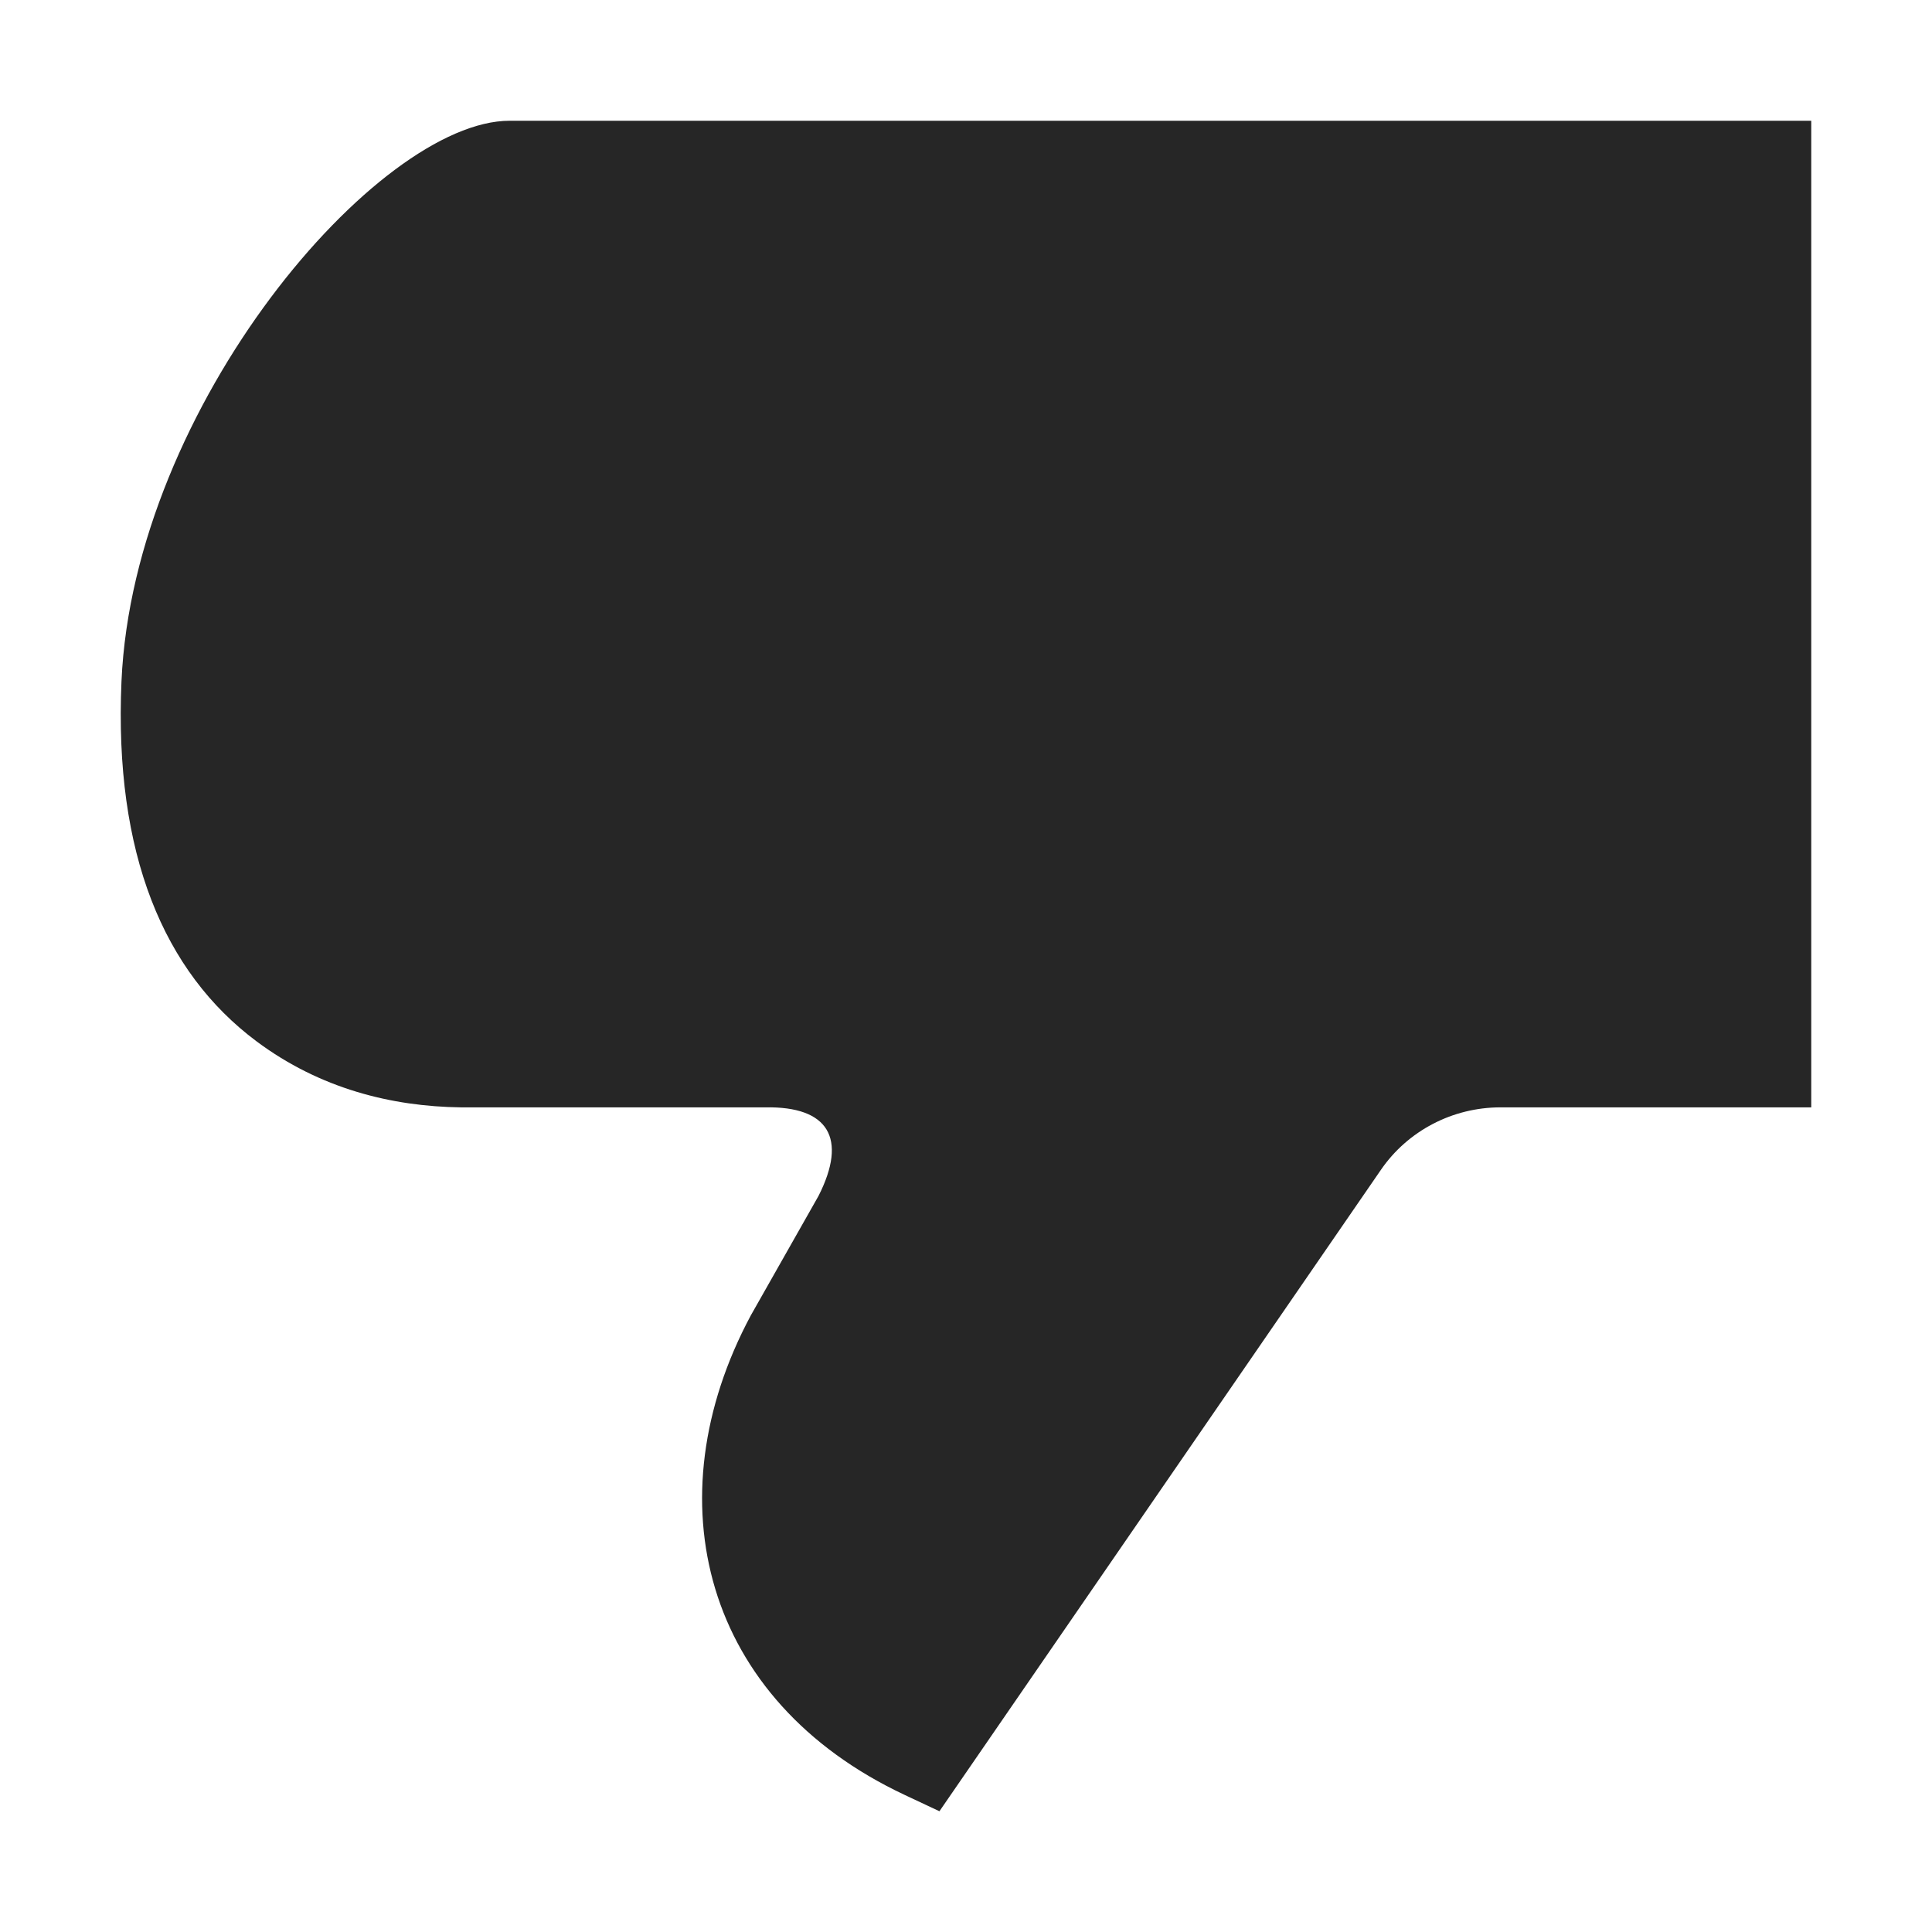 <svg width="24" height="24" viewBox="0 0 24 24" fill="none" xmlns="http://www.w3.org/2000/svg">
<path fill-rule="evenodd" clip-rule="evenodd" d="M11.67 22.5L11.242 22.299C8.735 21.123 8.102 18.629 9.326 16.342L10.168 14.856C10.532 14.138 10.289 13.742 9.508 13.756L5.725 13.756C4.866 13.745 3.975 13.524 3.187 12.936C2.032 12.074 1.416 10.604 1.509 8.465C1.659 5.04 4.694 1.5 6.331 1.5H22.5V13.756H18.64C18.044 13.756 17.488 14.047 17.155 14.531L11.67 22.5Z" fill="#262626"/>
</svg>
